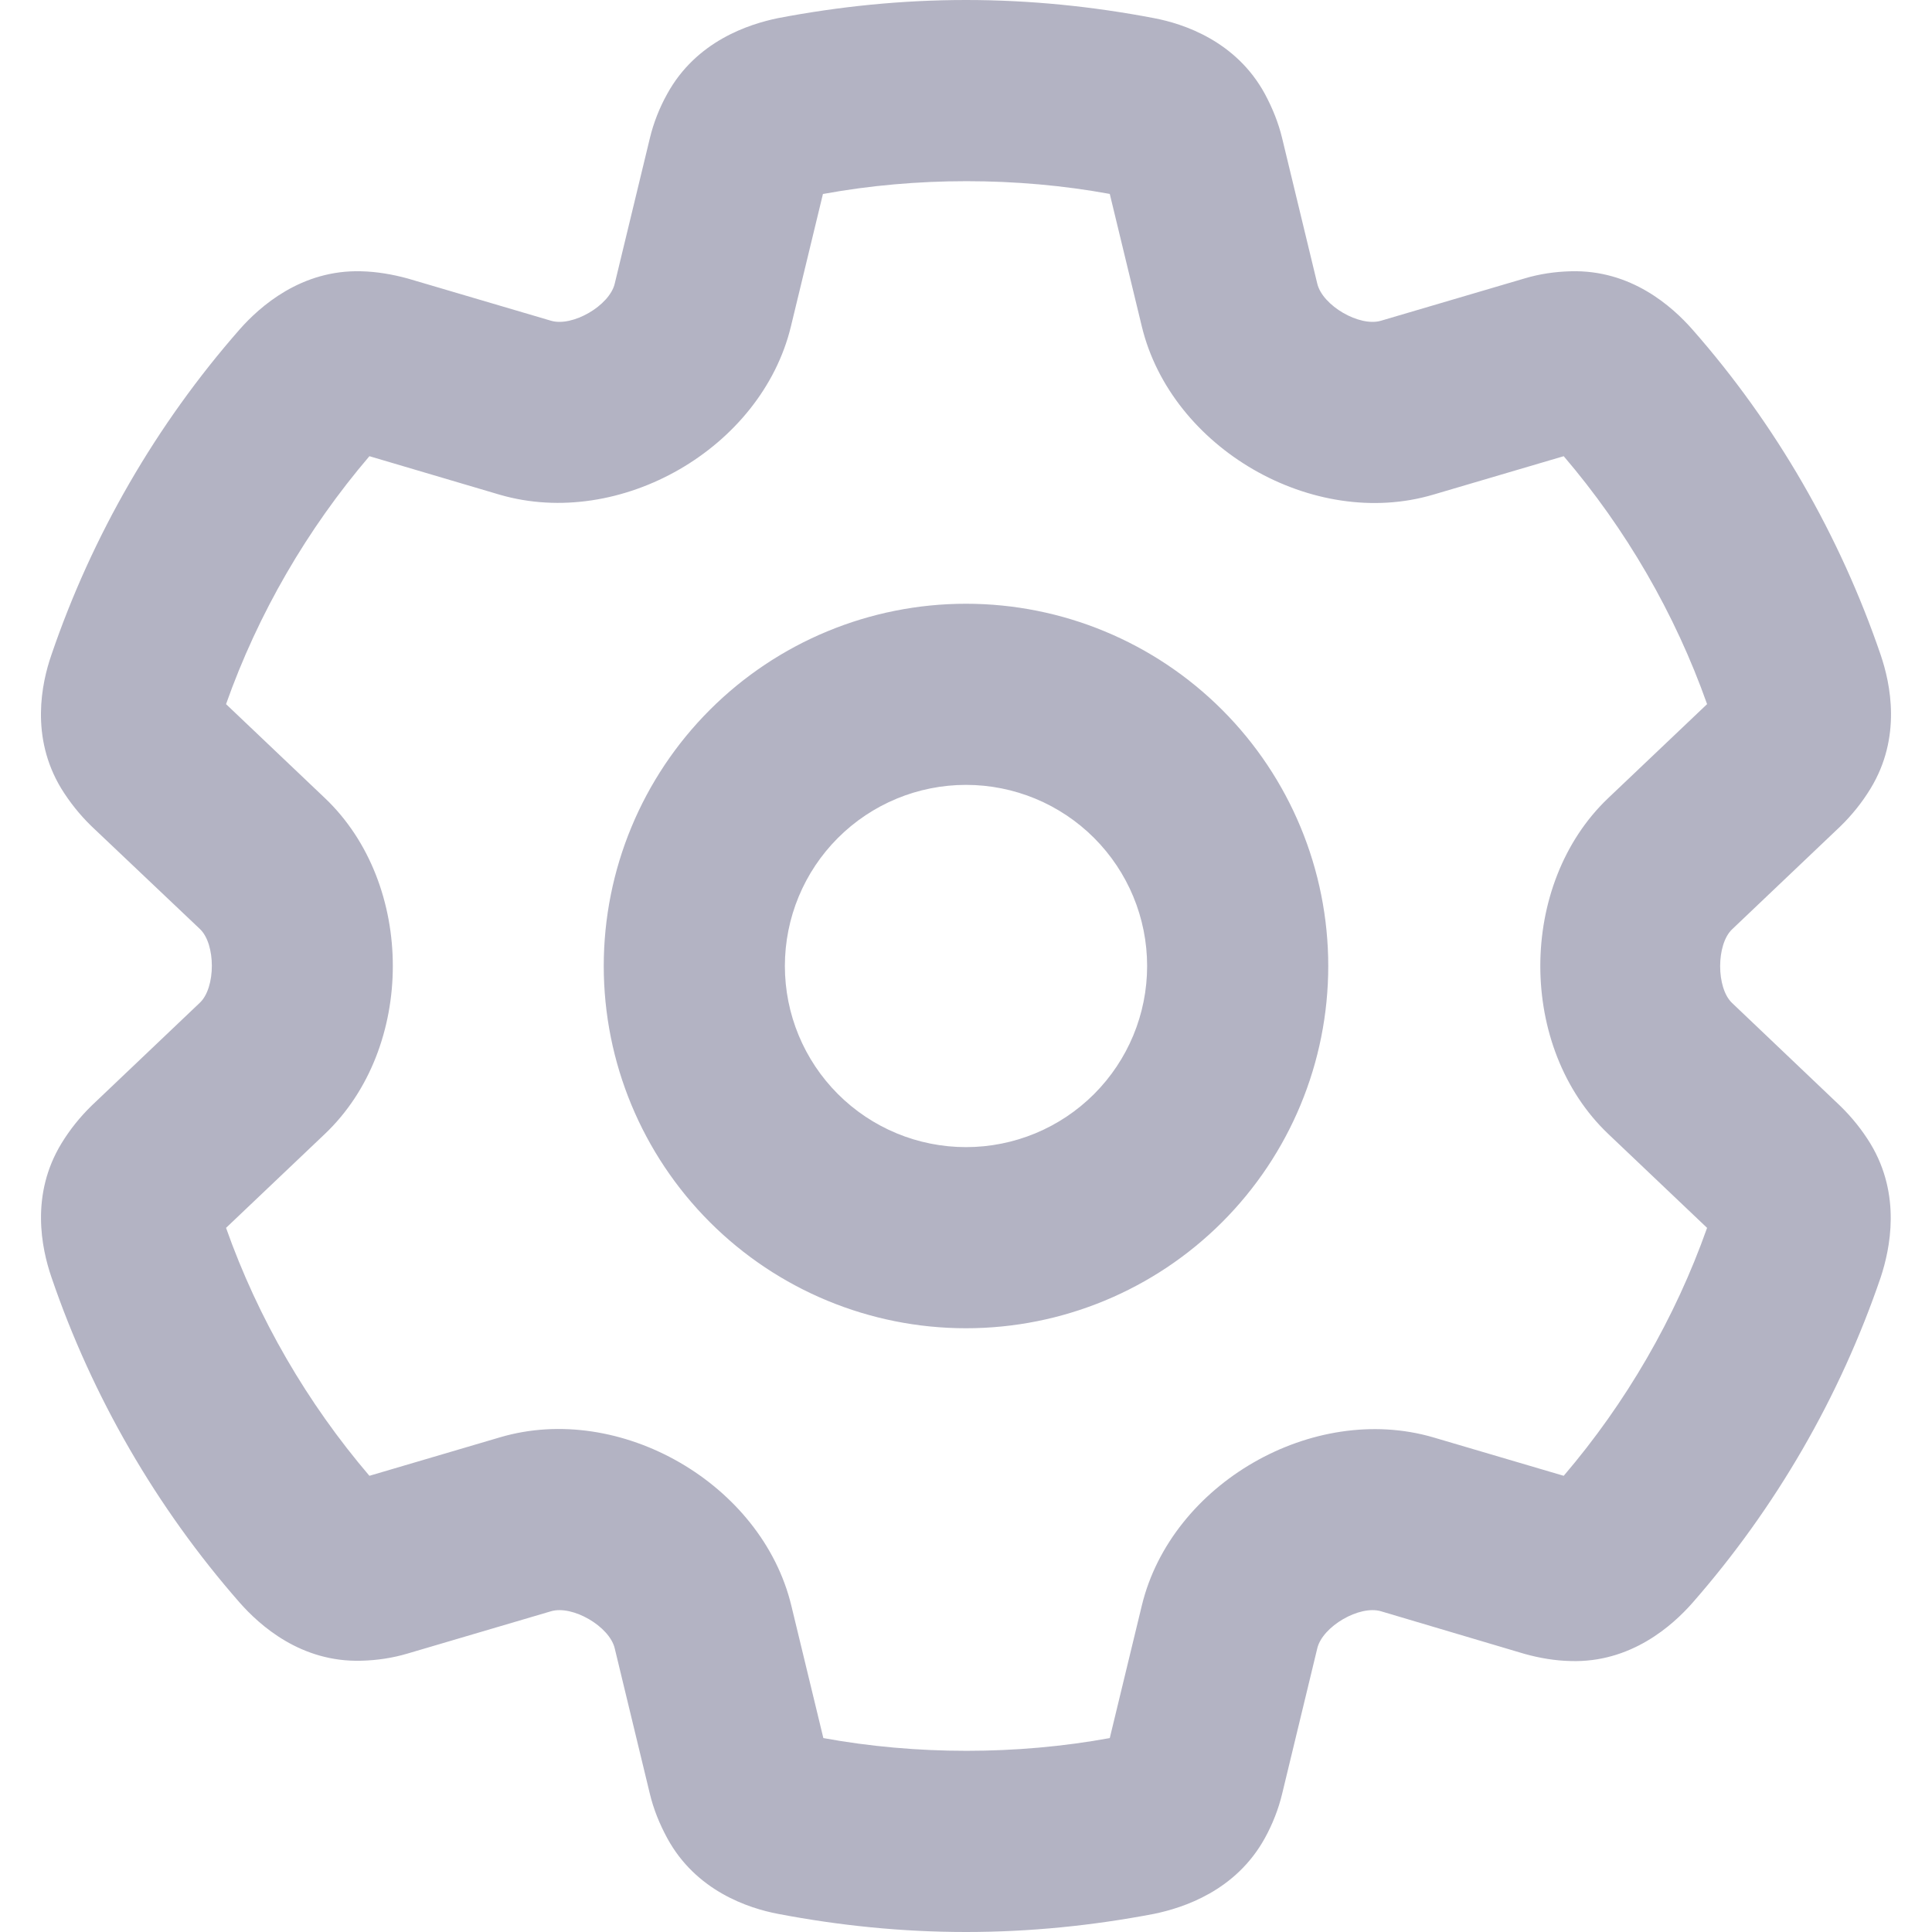 <svg width="24" height="24" viewBox="0 0 24 24" fill="none" xmlns="http://www.w3.org/2000/svg">
<g clip-path="url(#clip0_10085_105275)">
<path d="M12 0C12.797 0 13.575 0.08 14.334 0.225C14.705 0.295 15.356 0.511 15.713 1.167C15.806 1.341 15.881 1.523 15.928 1.72L16.364 3.525C16.43 3.797 16.889 4.064 17.156 3.984L18.938 3.459C19.125 3.403 19.317 3.375 19.509 3.37C20.264 3.347 20.775 3.811 21.023 4.092C22.059 5.269 22.856 6.652 23.363 8.137C23.484 8.494 23.625 9.159 23.236 9.797C23.133 9.966 23.006 10.125 22.861 10.266L21.516 11.545C21.319 11.733 21.319 12.272 21.516 12.459L22.861 13.739C23.006 13.88 23.133 14.039 23.236 14.208C23.62 14.845 23.48 15.511 23.363 15.867C22.856 17.353 22.059 18.731 21.023 19.913C20.775 20.194 20.259 20.658 19.509 20.634C19.317 20.63 19.125 20.597 18.938 20.545L17.156 20.016C16.889 19.936 16.43 20.203 16.364 20.475L15.928 22.28C15.881 22.477 15.806 22.664 15.713 22.833C15.352 23.489 14.7 23.7 14.334 23.775C13.575 23.92 12.797 24 12 24C11.203 24 10.425 23.92 9.666 23.775C9.295 23.705 8.644 23.489 8.288 22.833C8.194 22.659 8.119 22.477 8.072 22.28L7.636 20.475C7.57 20.203 7.111 19.936 6.844 20.016L5.063 20.541C4.875 20.597 4.683 20.625 4.491 20.63C3.736 20.653 3.225 20.189 2.977 19.908C1.945 18.731 1.144 17.348 0.638 15.863C0.516 15.506 0.375 14.841 0.764 14.203C0.867 14.034 0.994 13.875 1.139 13.734L2.484 12.455C2.681 12.267 2.681 11.728 2.484 11.541L1.134 10.261C0.989 10.12 0.863 9.961 0.759 9.792C0.375 9.155 0.516 8.489 0.638 8.137C1.144 6.652 1.941 5.273 2.977 4.092C3.225 3.811 3.741 3.347 4.491 3.37C4.683 3.375 4.875 3.408 5.063 3.459L6.844 3.984C7.111 4.064 7.57 3.797 7.636 3.525L8.072 1.72C8.119 1.523 8.194 1.336 8.288 1.167C8.648 0.511 9.3 0.3 9.666 0.225C10.425 0.08 11.203 0 12 0ZM10.223 2.409L9.825 4.055C9.459 5.569 7.702 6.581 6.206 6.145L4.589 5.667C3.816 6.572 3.206 7.622 2.808 8.747L4.036 9.914C5.161 10.983 5.161 13.017 4.036 14.086L2.808 15.253C3.206 16.378 3.816 17.428 4.589 18.333L6.211 17.855C7.702 17.414 9.464 18.431 9.83 19.945L10.228 21.591C11.381 21.802 12.633 21.802 13.786 21.591L14.184 19.945C14.55 18.431 16.308 17.419 17.803 17.855L19.425 18.333C20.198 17.428 20.808 16.378 21.206 15.253L19.978 14.086C18.853 13.017 18.853 10.983 19.978 9.914L21.206 8.747C20.808 7.622 20.198 6.572 19.425 5.667L17.803 6.145C16.312 6.586 14.55 5.569 14.184 4.055L13.786 2.409C12.633 2.198 11.381 2.198 10.228 2.409H10.223ZM9.75 12C9.75 12.597 9.987 13.169 10.409 13.591C10.831 14.013 11.403 14.25 12 14.25C12.597 14.25 13.169 14.013 13.591 13.591C14.013 13.169 14.25 12.597 14.25 12C14.25 11.403 14.013 10.831 13.591 10.409C13.169 9.987 12.597 9.75 12 9.75C11.403 9.75 10.831 9.987 10.409 10.409C9.987 10.831 9.75 11.403 9.75 12ZM12 16.5C10.806 16.5 9.662 16.026 8.818 15.182C7.974 14.338 7.5 13.194 7.5 12C7.5 10.806 7.974 9.662 8.818 8.818C9.662 7.974 10.806 7.5 12 7.5C13.194 7.5 14.338 7.974 15.182 8.818C16.026 9.662 16.5 10.806 16.5 12C16.5 13.194 16.026 14.338 15.182 15.182C14.338 16.026 13.194 16.5 12 16.5Z" fill="#B3B3C3"/>
</g>
<defs>
<clipPath id="clip0_10085_105275">
<rect width="24" height="24" fill="white"/>
</clipPath>
</defs>
</svg>

